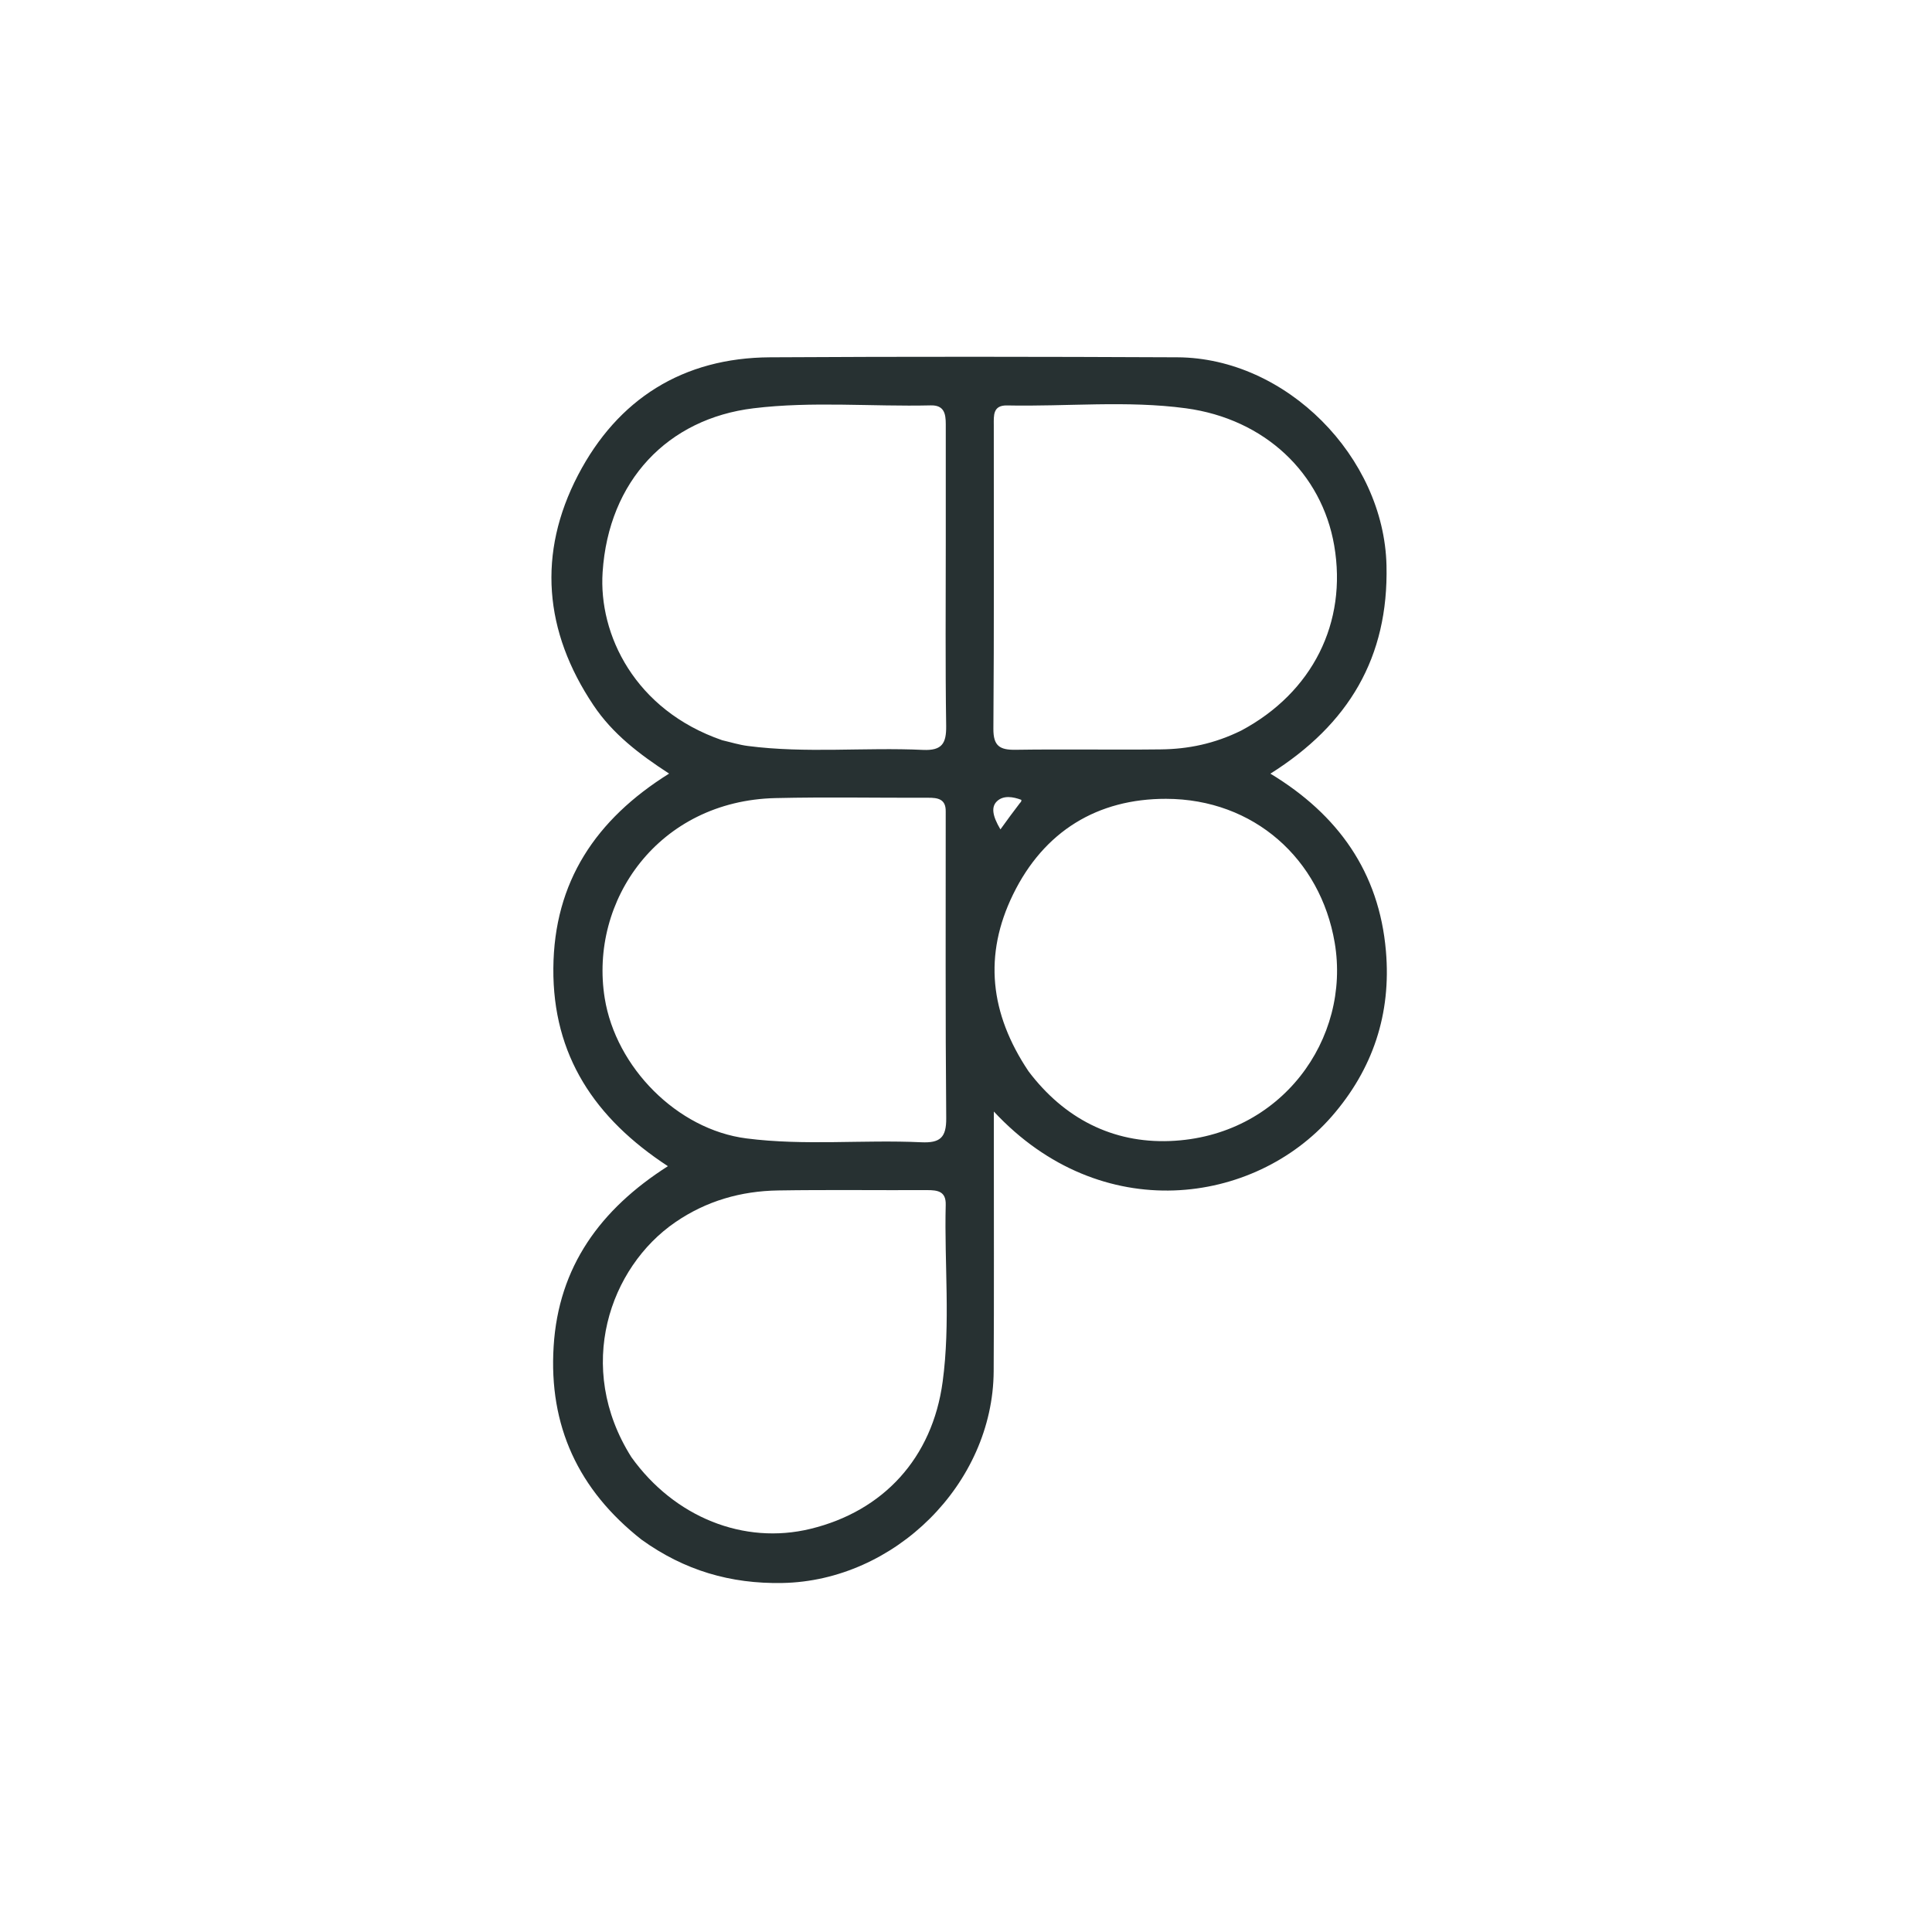 <svg width="34" height="34" viewBox="0 0 34 34" fill="none" xmlns="http://www.w3.org/2000/svg">
<path d="M11.291 27.096C10.174 26.218 9.656 25.089 9.743 23.695C9.829 22.294 10.563 21.282 11.754 20.523C10.466 19.681 9.726 18.573 9.738 17.04C9.75 15.518 10.484 14.421 11.775 13.614C11.25 13.273 10.78 12.914 10.444 12.411C9.573 11.112 9.456 9.736 10.173 8.36C10.87 7.023 12.018 6.296 13.552 6.288C15.942 6.274 18.331 6.277 20.721 6.288C22.639 6.298 24.356 8.043 24.4 9.951C24.438 11.569 23.734 12.748 22.357 13.615C23.547 14.335 24.271 15.348 24.39 16.738C24.485 17.84 24.162 18.816 23.435 19.649C22.078 21.203 19.381 21.593 17.49 19.561C17.49 19.766 17.49 19.925 17.49 20.084C17.489 21.434 17.495 22.784 17.487 24.133C17.475 26.113 15.744 27.822 13.768 27.858C12.856 27.875 12.045 27.638 11.291 27.096ZM16.643 14.281C16.647 14.062 16.506 14.038 16.333 14.039C15.438 14.042 14.542 14.024 13.648 14.045C11.59 14.092 10.366 15.845 10.642 17.566C10.838 18.783 11.917 19.878 13.135 20.034C14.159 20.166 15.188 20.054 16.213 20.102C16.543 20.117 16.655 20.021 16.652 19.678C16.636 17.899 16.644 16.12 16.643 14.281ZM21.849 12.854C23.097 12.185 23.713 10.958 23.48 9.601C23.262 8.33 22.261 7.373 20.869 7.185C19.826 7.045 18.771 7.157 17.722 7.135C17.469 7.13 17.489 7.316 17.489 7.484C17.489 9.264 17.495 11.045 17.482 12.825C17.48 13.128 17.594 13.199 17.872 13.195C18.723 13.182 19.575 13.198 20.426 13.188C20.905 13.183 21.37 13.091 21.849 12.854ZM12.71 13.027C12.861 13.062 13.01 13.109 13.162 13.128C14.187 13.261 15.218 13.149 16.244 13.197C16.578 13.212 16.655 13.083 16.651 12.775C16.635 11.702 16.644 10.628 16.644 9.555C16.644 8.858 16.643 8.161 16.644 7.464C16.644 7.28 16.615 7.128 16.379 7.134C15.34 7.158 14.298 7.059 13.262 7.185C11.751 7.368 10.711 8.459 10.605 10.069C10.532 11.163 11.169 12.496 12.71 13.027ZM11.111 25.643C11.868 26.701 13.091 27.191 14.264 26.905C15.544 26.594 16.408 25.66 16.589 24.317C16.729 23.285 16.617 22.241 16.643 21.203C16.65 20.964 16.5 20.944 16.315 20.944C15.441 20.948 14.567 20.936 13.694 20.95C13.04 20.96 12.43 21.134 11.883 21.51C10.73 22.302 10.111 24.058 11.111 25.643ZM18.101 18.854C18.726 19.681 19.577 20.12 20.592 20.08C22.549 20.002 23.777 18.281 23.488 16.587C23.238 15.12 22.07 14.061 20.521 14.058C19.316 14.056 18.373 14.626 17.829 15.739C17.308 16.805 17.418 17.835 18.101 18.854ZM17.949 14.132C17.956 14.124 17.965 14.116 17.97 14.107C17.974 14.097 17.976 14.077 17.974 14.076C17.828 14.021 17.66 13.993 17.547 14.099C17.442 14.197 17.461 14.352 17.606 14.596C17.731 14.423 17.827 14.29 17.949 14.132Z" fill="#273132"/>
</svg>
